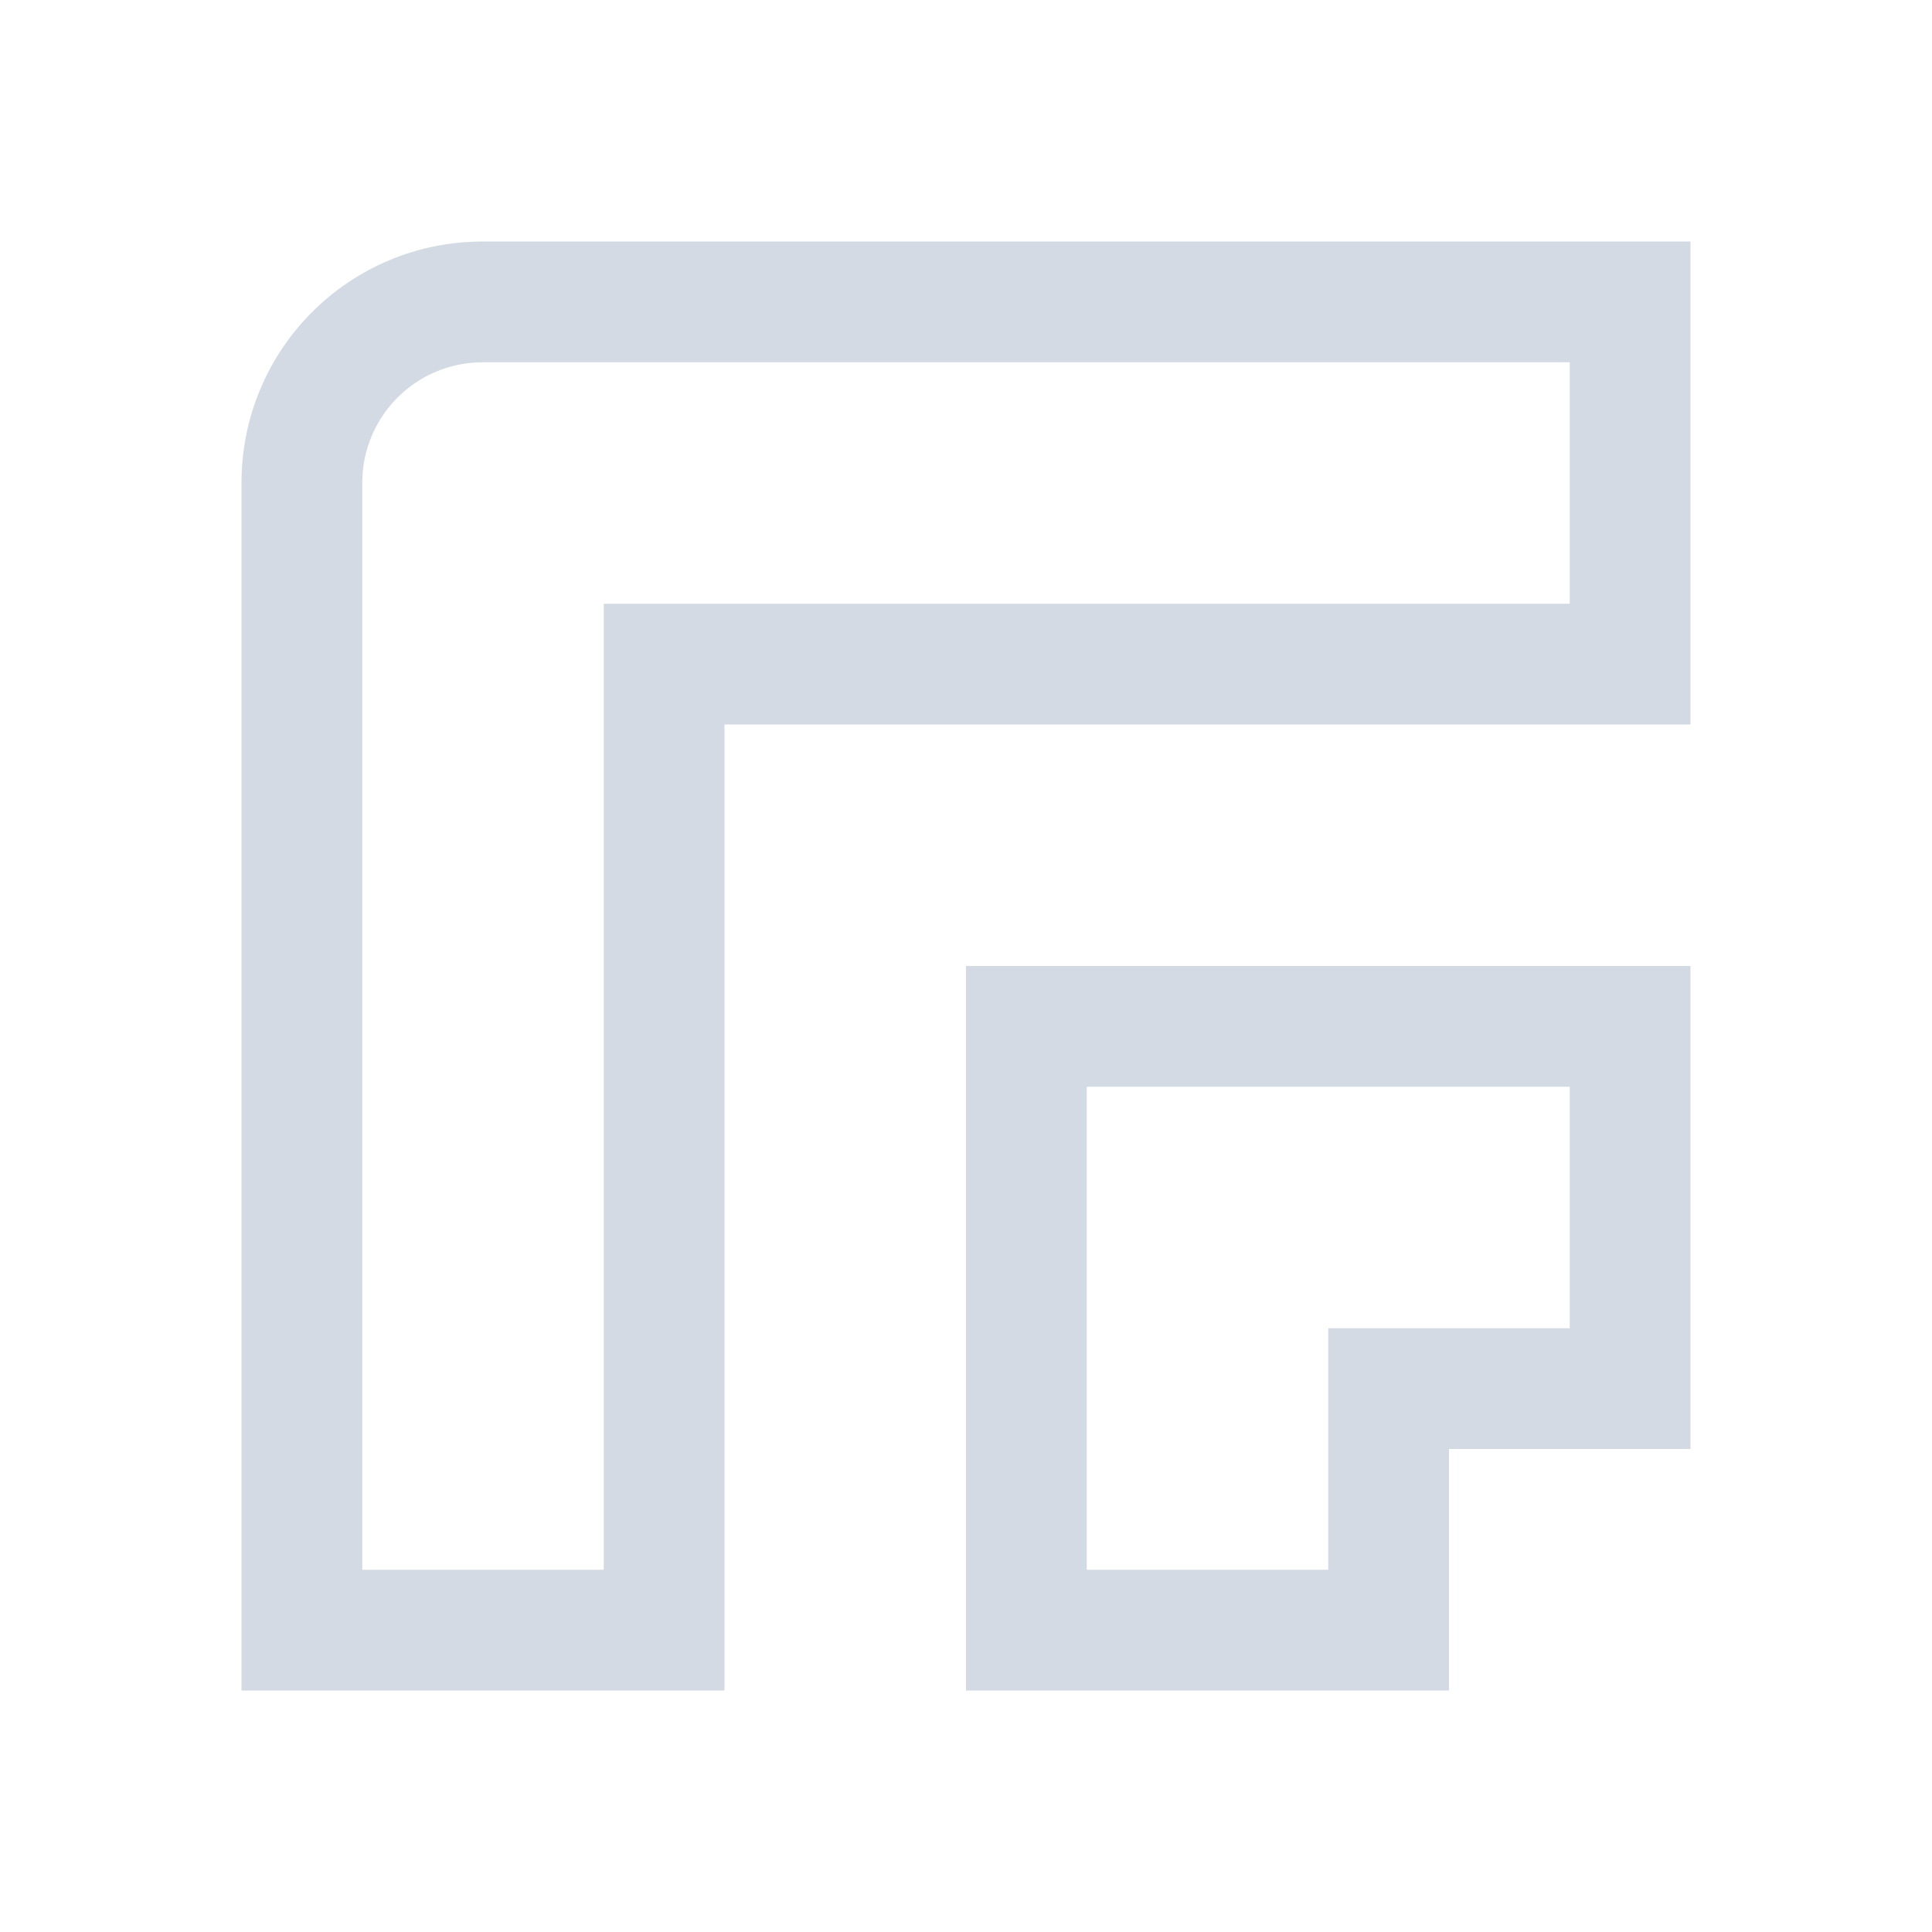 <svg height="16" viewBox="0 0 16 16" width="16" xmlns="http://www.w3.org/2000/svg"><path d="m4 2c-1.108 0-2 .892-2 2v10h4v-8h8v-4zm0 1h9v2h-8v8h-2v-9c0-.554.446-1 1-1zm4 5v6h4v-2h2v-4zm1 1h4v2h-2v2h-2z" fill="#d3dae3"/></svg>